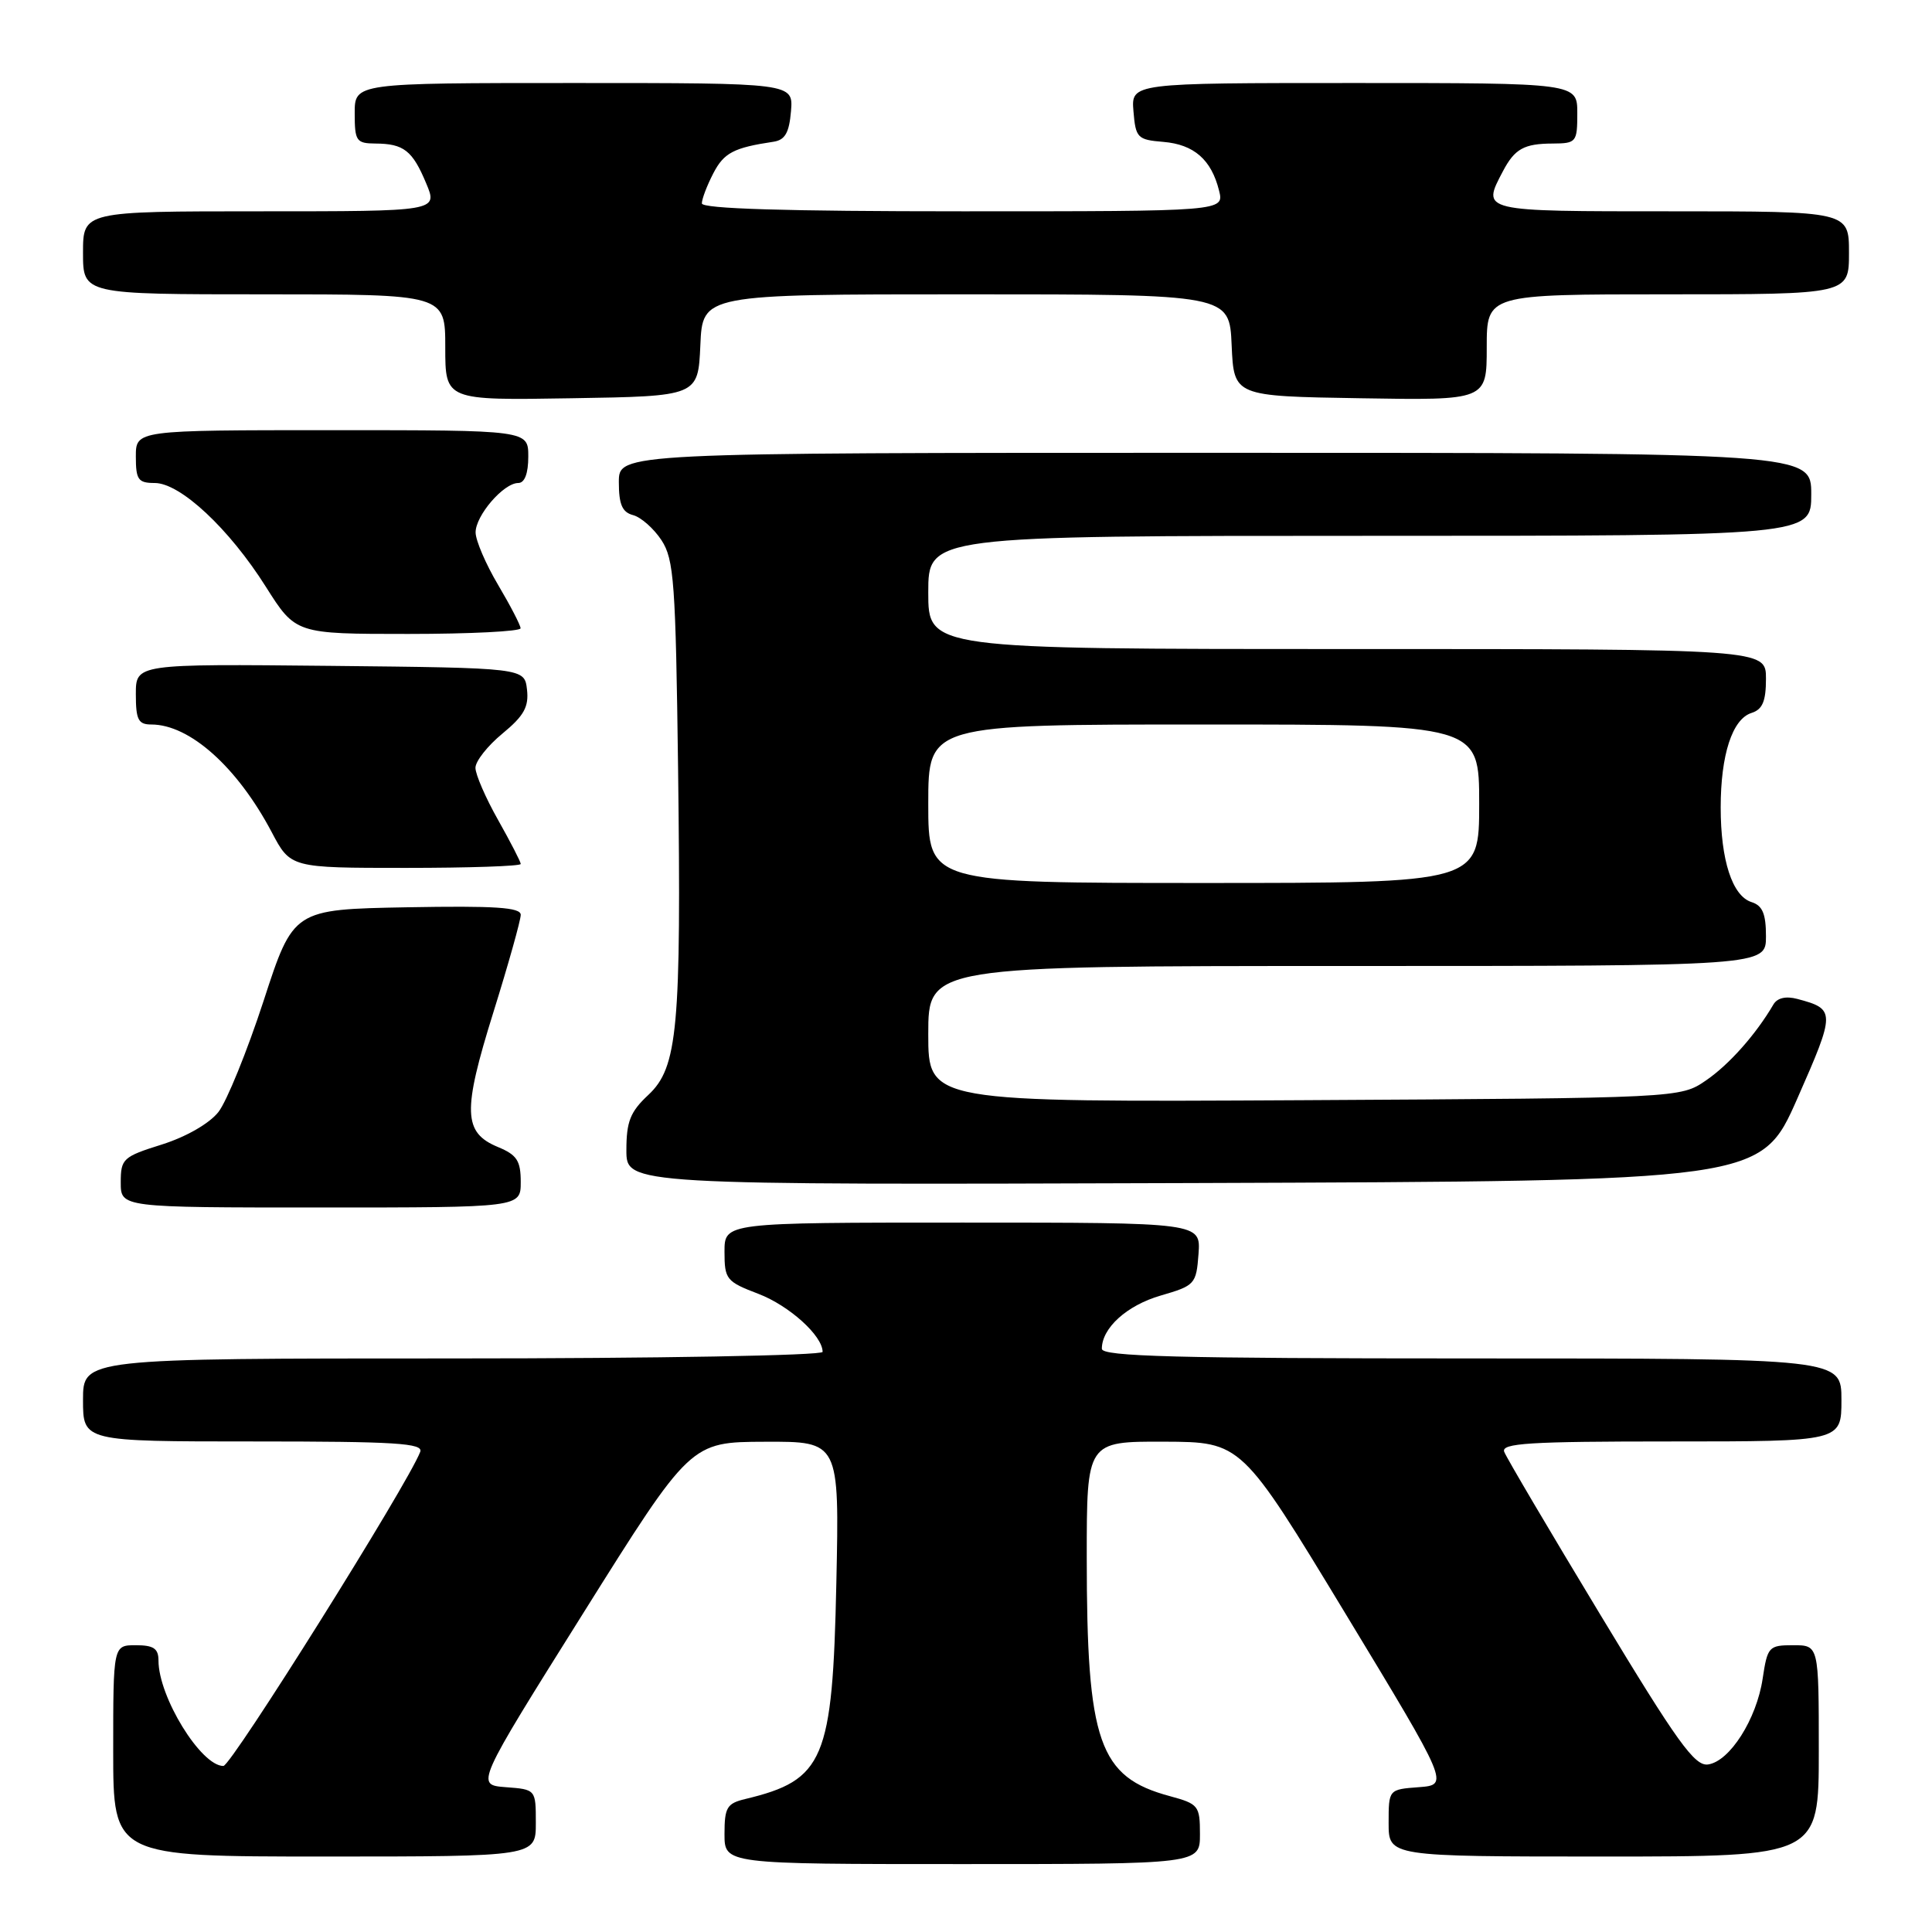 <?xml version="1.0" encoding="UTF-8" standalone="no"?>
<!DOCTYPE svg PUBLIC "-//W3C//DTD SVG 1.1//EN" "http://www.w3.org/Graphics/SVG/1.1/DTD/svg11.dtd" >
<svg xmlns="http://www.w3.org/2000/svg" xmlns:xlink="http://www.w3.org/1999/xlink" version="1.1" viewBox="0 0 256 256">
 <g >
 <path fill="currentColor"
d=" M 159.00 243.04 C 159.00 239.27 158.81 239.03 155.02 238.00 C 145.60 235.47 144.00 230.88 144.00 206.36 C 144.00 191.00 144.00 191.00 154.25 191.03 C 164.50 191.07 164.50 191.07 178.26 213.78 C 192.02 236.50 192.02 236.50 188.01 236.81 C 184.00 237.11 184.00 237.11 184.00 241.56 C 184.00 246.00 184.00 246.00 212.50 246.00 C 241.00 246.00 241.00 246.00 241.00 232.00 C 241.00 218.00 241.00 218.00 237.61 218.00 C 234.37 218.00 234.20 218.19 233.56 222.43 C 232.76 227.79 229.20 233.39 226.33 233.80 C 224.56 234.06 222.27 230.88 212.04 213.94 C 205.33 202.84 199.61 193.14 199.32 192.38 C 198.87 191.23 202.58 191.00 221.39 191.00 C 244.00 191.00 244.00 191.00 244.00 185.50 C 244.00 180.00 244.00 180.00 195.00 180.00 C 155.90 180.00 146.00 179.74 146.00 178.72 C 146.00 175.97 149.31 172.97 153.79 171.67 C 158.34 170.35 158.51 170.16 158.81 166.15 C 159.11 162.00 159.11 162.00 127.56 162.00 C 96.00 162.00 96.00 162.00 96.00 165.86 C 96.00 169.52 96.24 169.82 100.49 171.44 C 104.59 173.01 109.00 177.00 109.00 179.13 C 109.00 179.61 86.95 180.00 60.00 180.00 C 11.00 180.00 11.00 180.00 11.00 185.50 C 11.00 191.00 11.00 191.00 33.61 191.00 C 52.42 191.00 56.13 191.23 55.68 192.38 C 54.04 196.67 30.64 234.00 29.60 234.00 C 26.63 234.00 21.00 224.85 21.00 220.03 C 21.00 218.44 20.35 218.00 18.00 218.00 C 15.00 218.00 15.00 218.00 15.00 232.00 C 15.00 246.00 15.00 246.00 43.00 246.00 C 71.00 246.00 71.00 246.00 71.00 241.56 C 71.00 237.11 71.00 237.11 67.01 236.81 C 63.02 236.50 63.02 236.50 77.26 213.79 C 91.50 191.07 91.50 191.07 101.36 191.04 C 111.22 191.00 111.22 191.00 110.82 209.75 C 110.32 233.24 109.21 235.87 98.75 238.38 C 96.32 238.96 96.00 239.50 96.00 243.02 C 96.00 247.00 96.00 247.00 127.50 247.00 C 159.00 247.00 159.00 247.00 159.00 243.04 Z  M 69.00 156.62 C 69.00 153.81 68.50 153.03 65.99 151.99 C 61.37 150.08 61.27 147.28 65.37 134.15 C 67.37 127.74 69.00 121.93 69.00 121.22 C 69.00 120.23 65.63 120.01 53.93 120.22 C 38.87 120.50 38.87 120.50 34.92 132.64 C 32.74 139.31 30.05 145.93 28.94 147.35 C 27.74 148.87 24.68 150.63 21.46 151.65 C 16.29 153.27 16.00 153.54 16.00 156.68 C 16.00 160.00 16.00 160.00 42.50 160.00 C 69.00 160.00 69.00 160.00 69.00 156.62 Z  M 238.16 145.55 C 243.23 134.05 243.23 133.71 238.14 132.36 C 236.63 131.96 235.49 132.23 234.98 133.11 C 232.67 137.06 229.13 141.05 226.07 143.15 C 222.65 145.50 222.65 145.50 172.82 145.78 C 123.00 146.05 123.00 146.05 123.00 137.03 C 123.00 128.00 123.00 128.00 178.50 128.00 C 234.00 128.00 234.00 128.00 234.00 124.07 C 234.00 121.07 233.54 119.99 232.08 119.53 C 229.54 118.72 228.00 113.99 228.00 107.00 C 228.00 100.01 229.54 95.28 232.08 94.47 C 233.54 94.01 234.00 92.93 234.00 89.93 C 234.00 86.00 234.00 86.00 178.50 86.00 C 123.00 86.00 123.00 86.00 123.00 78.50 C 123.00 71.00 123.00 71.00 181.50 71.00 C 240.00 71.00 240.00 71.00 240.00 65.50 C 240.00 60.00 240.00 60.00 161.00 60.00 C 82.00 60.00 82.00 60.00 82.00 63.88 C 82.00 66.86 82.45 67.88 83.90 68.26 C 84.94 68.54 86.63 70.03 87.65 71.58 C 89.31 74.12 89.53 77.18 89.85 101.89 C 90.28 136.29 89.81 141.44 85.90 145.09 C 83.51 147.32 83.00 148.62 83.00 152.41 C 83.00 157.01 83.00 157.01 158.16 156.76 C 233.33 156.50 233.33 156.50 238.16 145.55 Z  M 69.00 114.48 C 69.00 114.20 67.65 111.58 66.00 108.65 C 64.35 105.73 63.00 102.62 63.00 101.74 C 63.00 100.86 64.61 98.82 66.58 97.20 C 69.43 94.85 70.09 93.66 69.83 91.37 C 69.50 88.50 69.50 88.50 43.75 88.23 C 18.00 87.97 18.00 87.97 18.00 91.98 C 18.00 95.37 18.32 96.00 20.05 96.00 C 25.14 96.00 31.45 101.65 36.00 110.26 C 38.50 115.00 38.50 115.00 53.75 115.00 C 62.14 115.00 69.00 114.77 69.00 114.48 Z  M 68.98 83.25 C 68.97 82.84 67.63 80.25 66.00 77.50 C 64.37 74.75 63.03 71.63 63.02 70.56 C 63.00 68.33 66.72 64.00 68.67 64.00 C 69.52 64.00 70.00 62.74 70.00 60.50 C 70.00 57.00 70.00 57.00 44.00 57.00 C 18.00 57.00 18.00 57.00 18.00 60.50 C 18.00 63.57 18.31 64.00 20.50 64.00 C 23.89 64.00 30.36 70.04 35.22 77.74 C 39.18 84.00 39.18 84.00 54.09 84.00 C 62.29 84.00 68.99 83.66 68.98 83.25 Z  M 92.80 45.75 C 93.09 39.00 93.09 39.00 128.00 39.00 C 162.91 39.00 162.91 39.00 163.20 45.75 C 163.50 52.50 163.50 52.50 180.25 52.77 C 197.00 53.05 197.00 53.05 197.00 46.02 C 197.00 39.00 197.00 39.00 221.00 39.00 C 245.00 39.00 245.00 39.00 245.00 33.50 C 245.00 28.00 245.00 28.00 221.50 28.00 C 196.06 28.00 196.32 28.06 199.15 22.68 C 200.71 19.72 201.94 19.03 205.75 19.02 C 208.87 19.00 209.00 18.84 209.00 15.00 C 209.00 11.00 209.00 11.00 179.44 11.00 C 149.88 11.00 149.88 11.00 150.19 14.75 C 150.48 18.27 150.72 18.52 154.14 18.80 C 158.21 19.14 160.51 21.15 161.53 25.25 C 162.22 28.00 162.22 28.00 127.61 28.00 C 104.11 28.00 93.00 27.66 93.00 26.95 C 93.00 26.37 93.68 24.58 94.52 22.96 C 95.93 20.24 97.22 19.57 102.50 18.78 C 104.02 18.55 104.57 17.59 104.81 14.74 C 105.12 11.00 105.12 11.00 76.06 11.00 C 47.00 11.00 47.00 11.00 47.00 15.00 C 47.00 18.69 47.21 19.00 49.75 19.02 C 53.50 19.04 54.66 19.95 56.47 24.29 C 58.03 28.00 58.03 28.00 34.51 28.00 C 11.00 28.00 11.00 28.00 11.00 33.50 C 11.00 39.00 11.00 39.00 35.00 39.00 C 59.00 39.00 59.00 39.00 59.00 46.02 C 59.00 53.05 59.00 53.05 75.75 52.77 C 92.50 52.50 92.50 52.50 92.80 45.75 Z  M 123.00 106.50 C 123.00 96.00 123.00 96.00 159.50 96.00 C 196.00 96.00 196.00 96.00 196.00 106.50 C 196.00 117.00 196.00 117.00 159.50 117.00 C 123.00 117.00 123.00 117.00 123.00 106.50 Z "/>
</g>
</svg>
